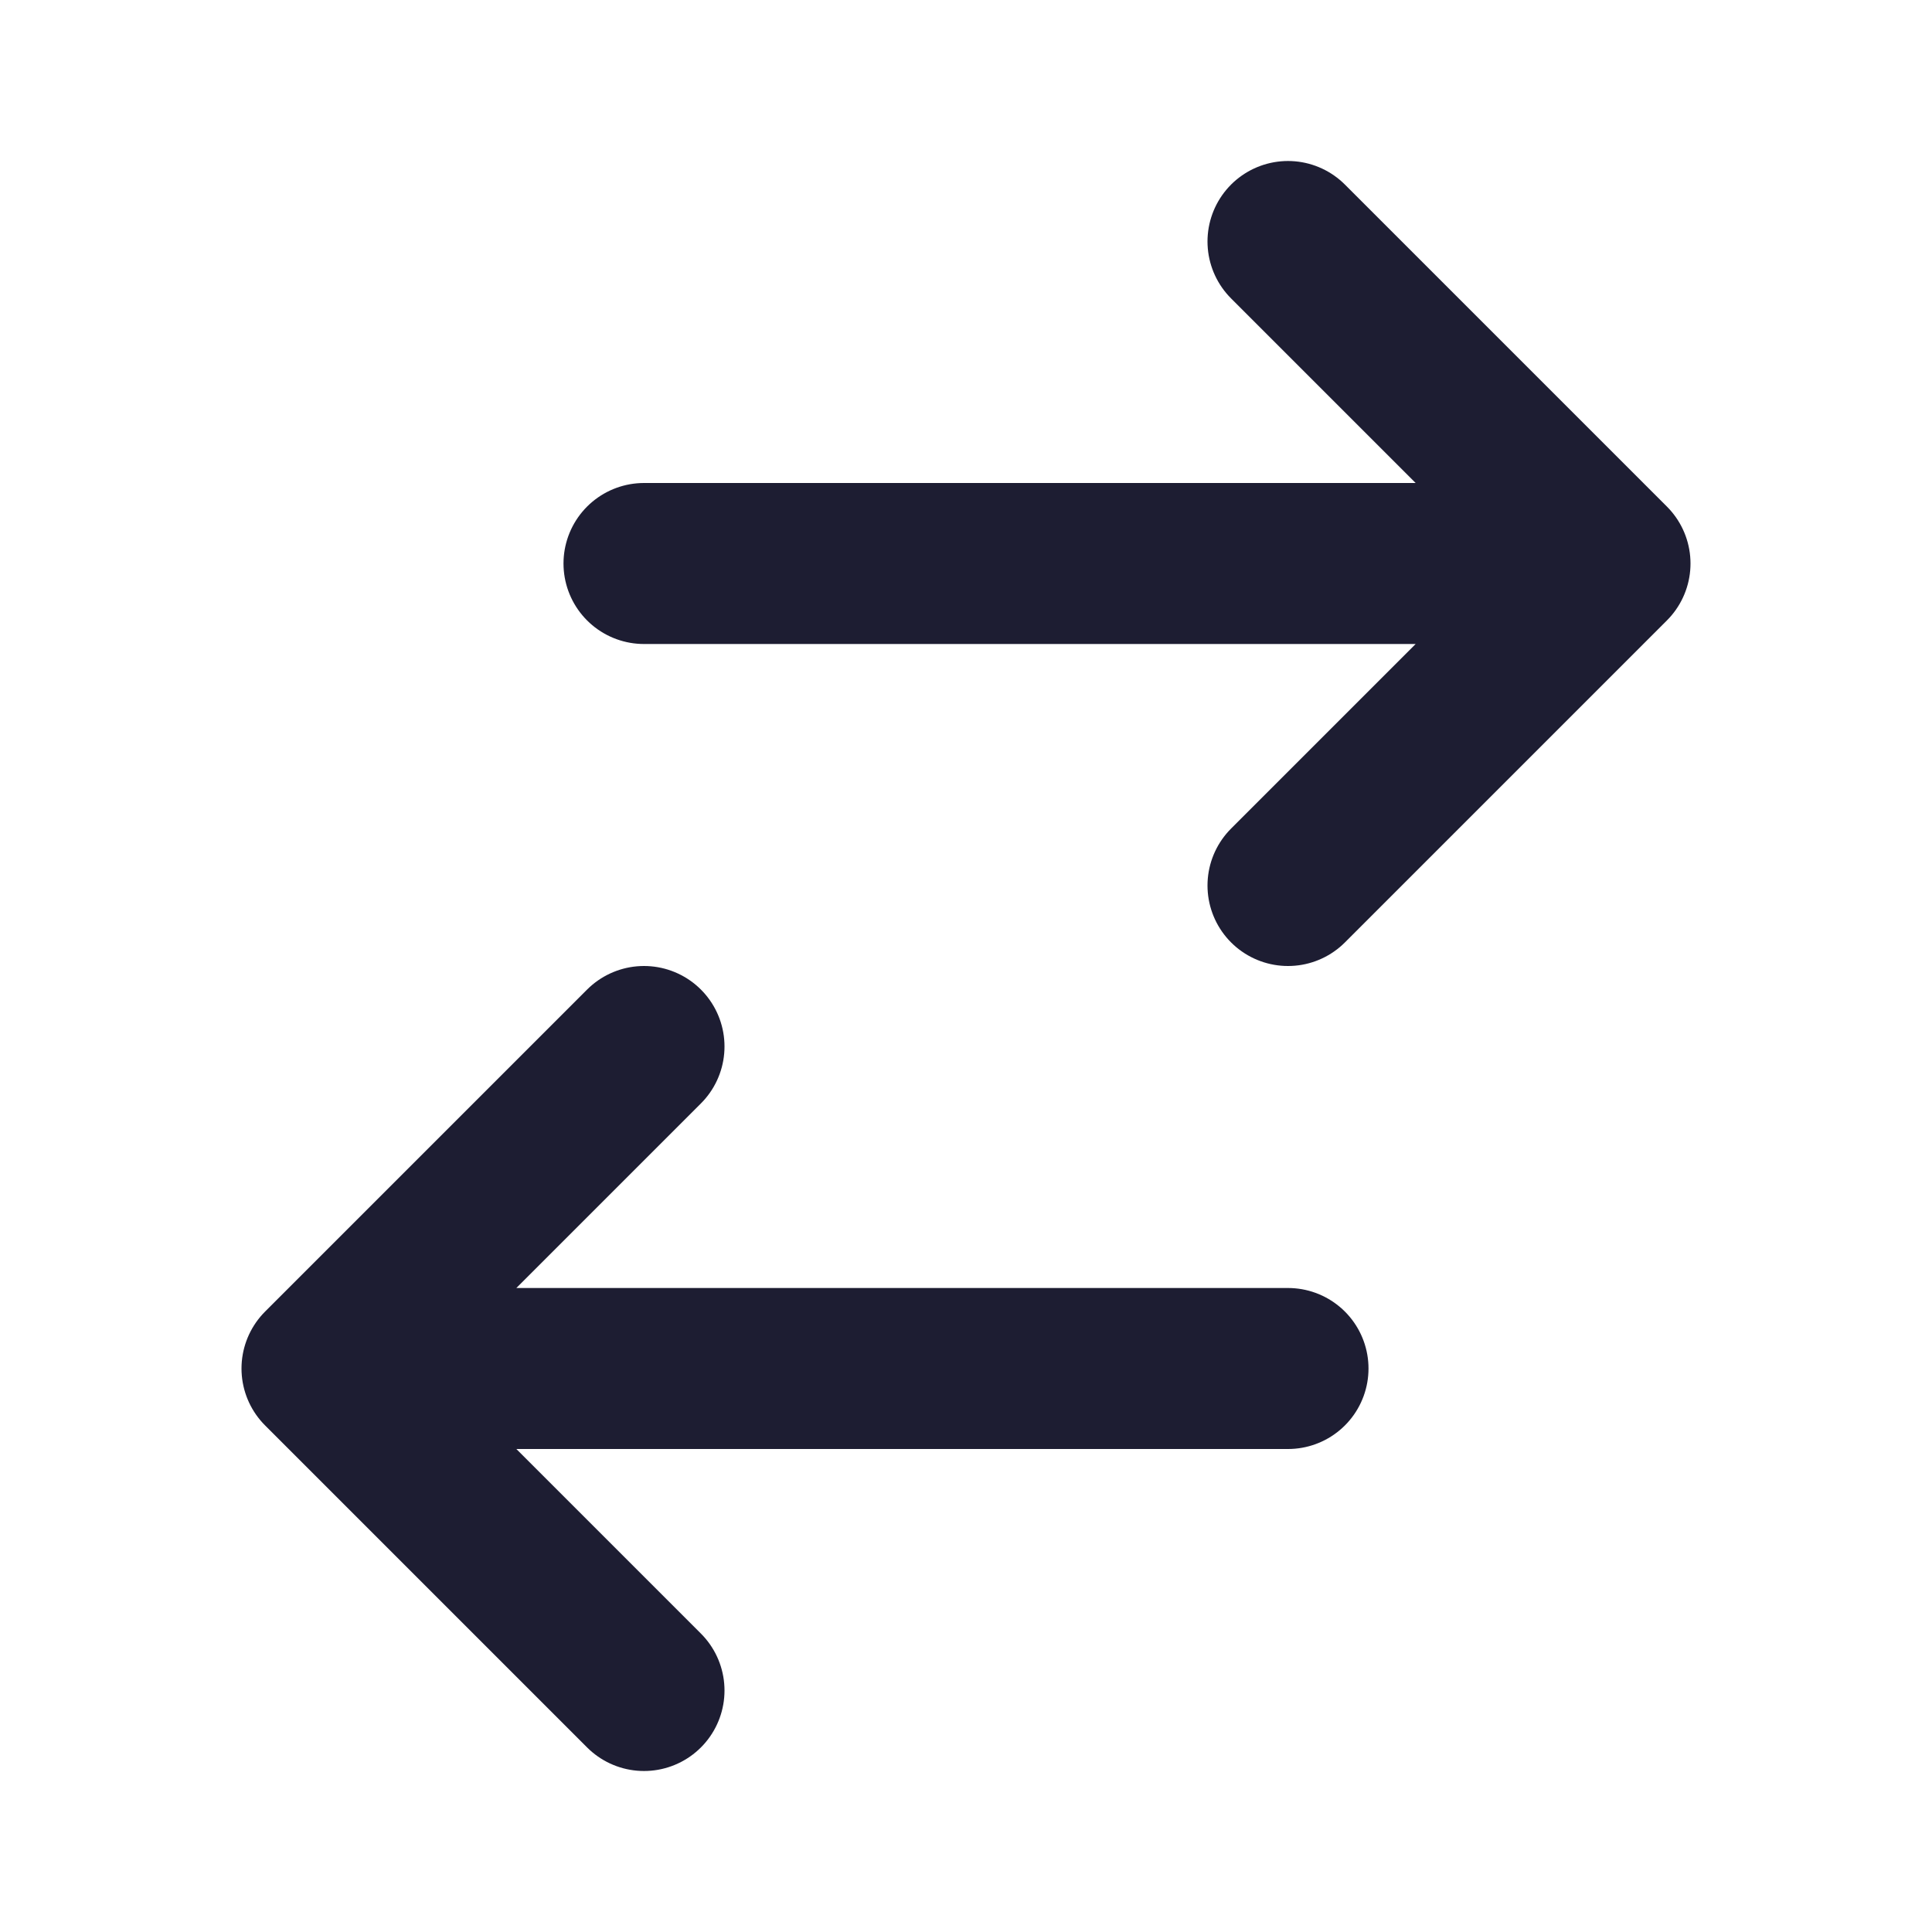 <svg xmlns="http://www.w3.org/2000/svg" class="h-6 w-6" fill="#1D1D32
" viewBox="0 0 24 24" stroke="#1D1D32" stroke-width="2">
  <path stroke-linecap="round" stroke-linejoin="round" d="M8 7h12m0 0l-4-4m4 4l-4 4m0 6H4m0 0l4 4m-4-4l4-4" />
</svg>
